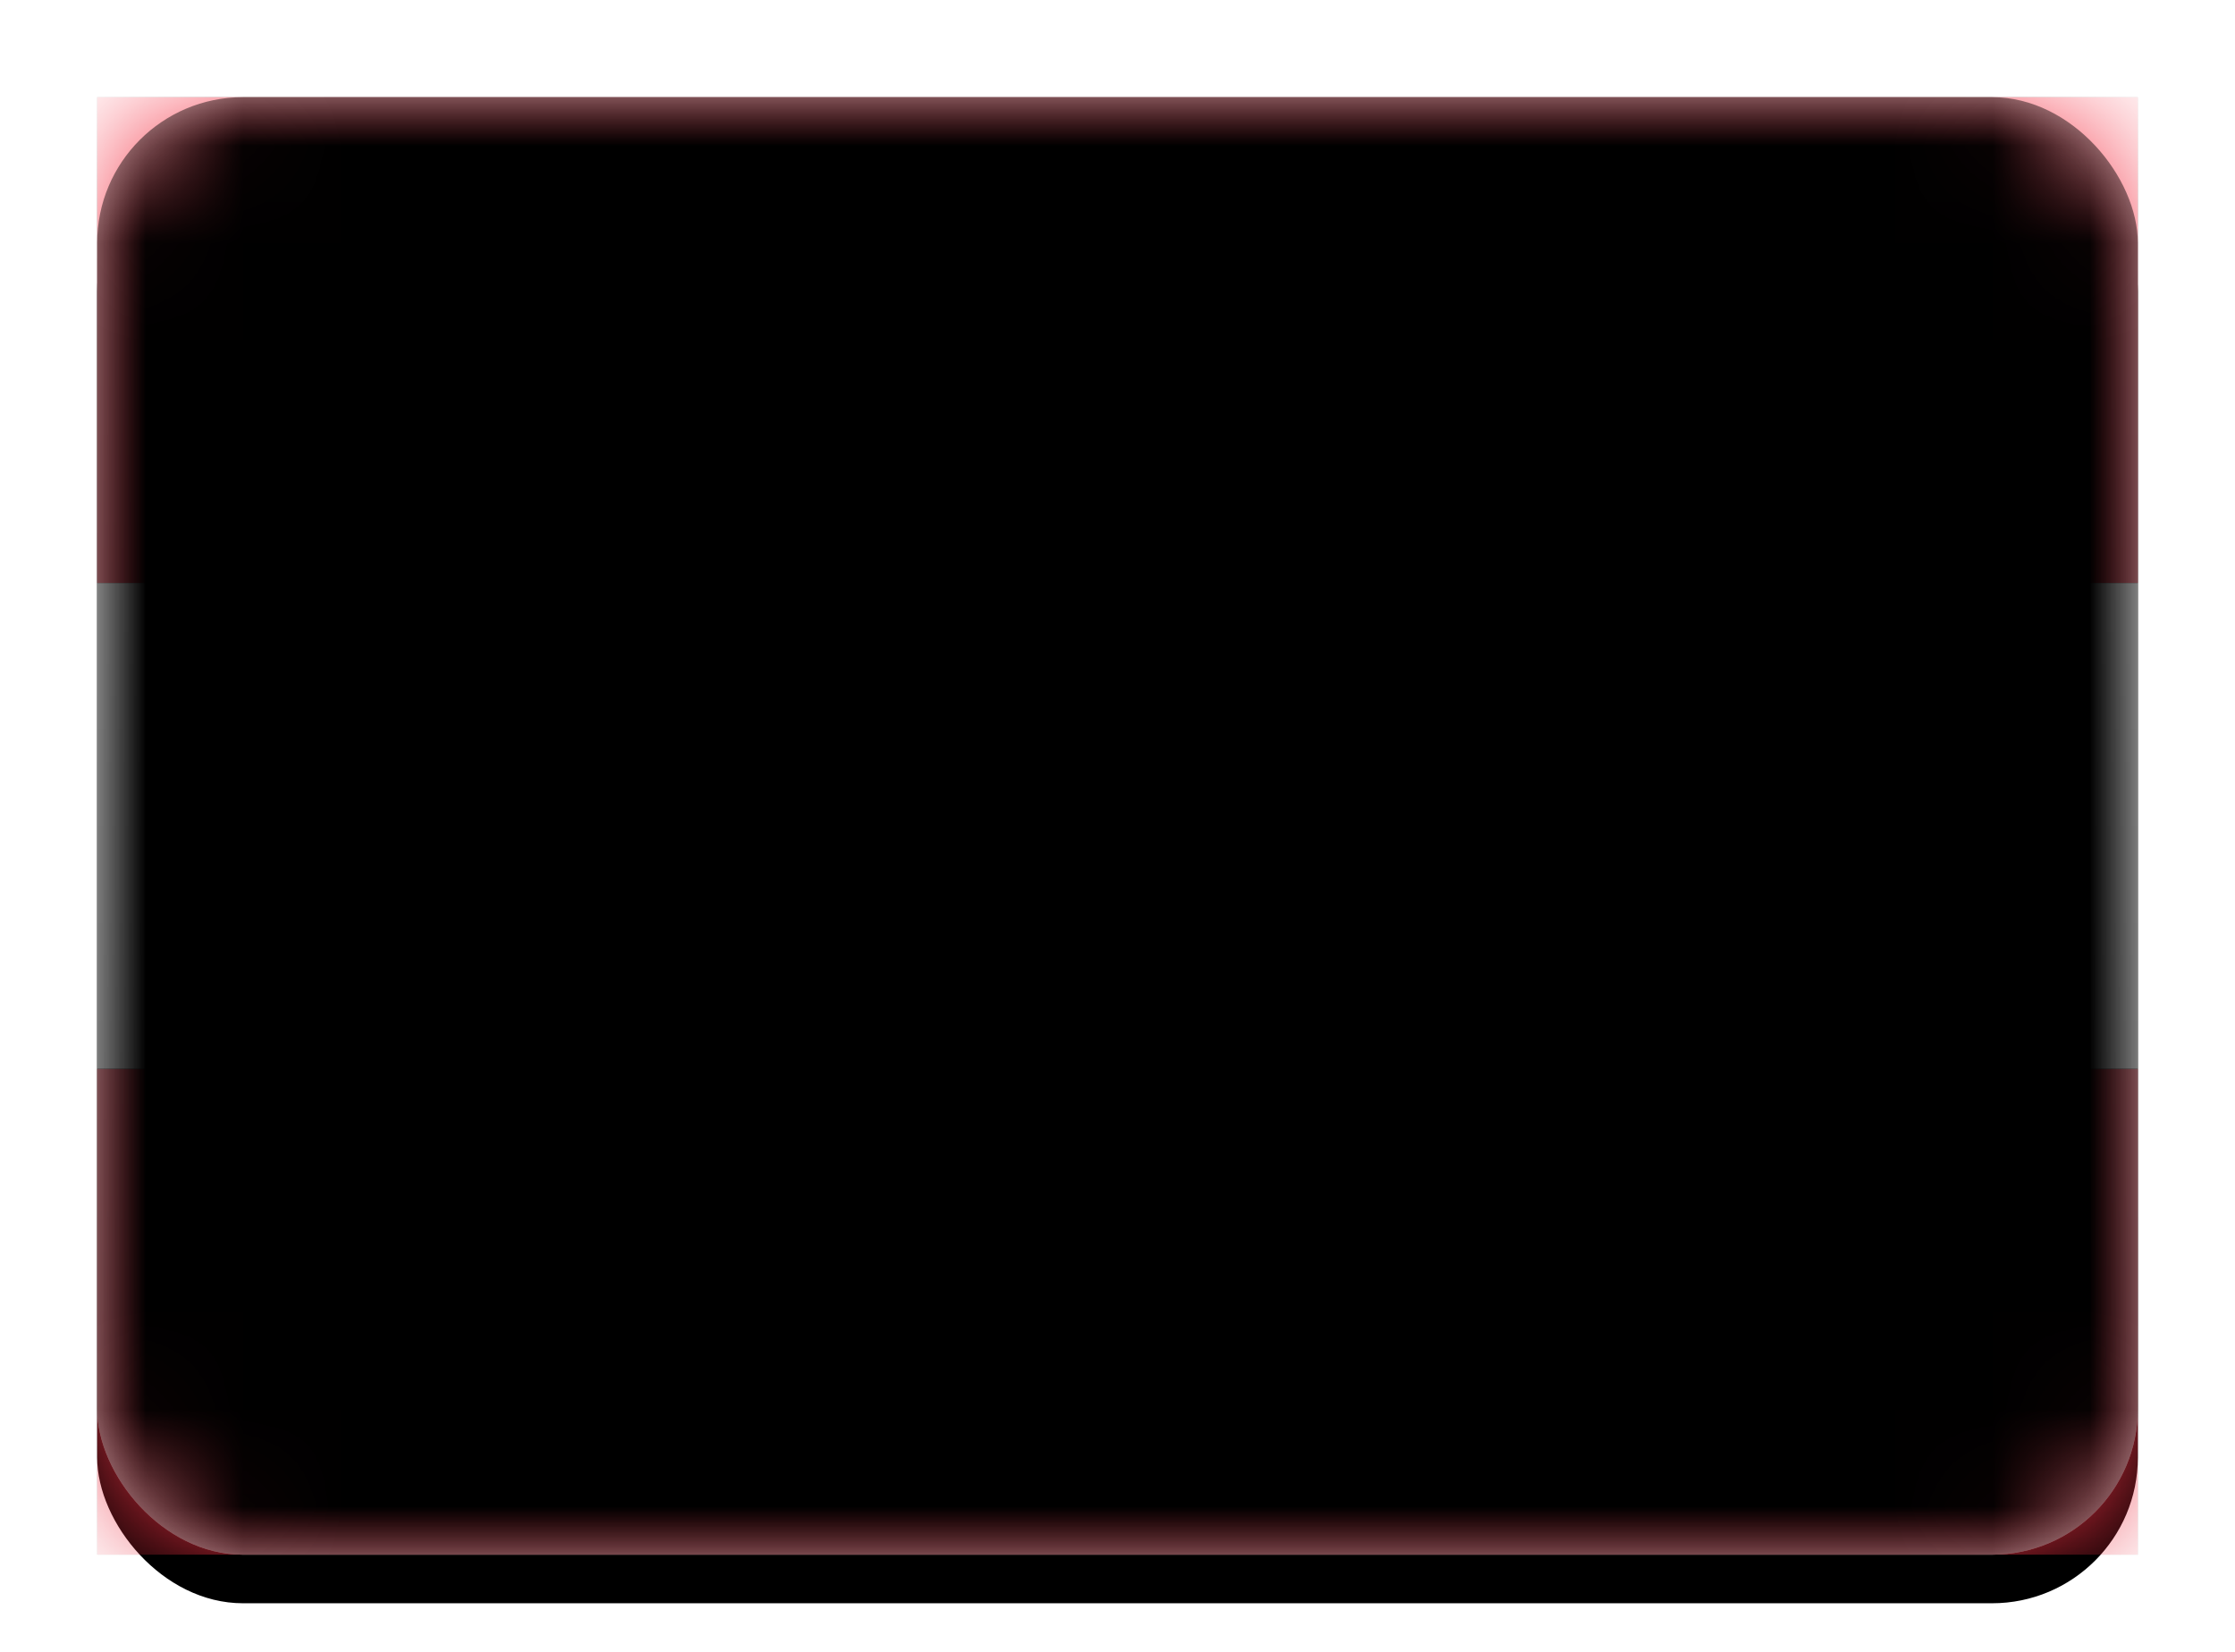 <svg xmlns="http://www.w3.org/2000/svg" xmlns:xlink="http://www.w3.org/1999/xlink" width="23" height="17" viewBox="0 0 23 17">
  <defs>
    <linearGradient id="at-c" x1="50%" x2="50%" y1="0%" y2="100%">
      <stop offset="0%" stop-color="#FFF"/>
      <stop offset="100%" stop-color="#F0F0F0"/>
    </linearGradient>
    <rect id="at-a" width="21" height="15" x="0" y="0" rx="1.5"/>
    <filter id="at-b" width="116.7%" height="123.3%" x="-8.3%" y="-8.3%" filterUnits="objectBoundingBox">
      <feOffset dy=".5" in="SourceAlpha" result="shadowOffsetOuter1"/>
      <feGaussianBlur in="shadowOffsetOuter1" result="shadowBlurOuter1" stdDeviation=".5"/>
      <feColorMatrix in="shadowBlurOuter1" values="0 0 0 0 0   0 0 0 0 0   0 0 0 0 0  0 0 0 0.16 0"/>
    </filter>
    <linearGradient id="at-g" x1="50%" x2="50%" y1="0%" y2="100%">
      <stop offset="0%" stop-color="#F64253"/>
      <stop offset="100%" stop-color="#EA2D3F"/>
    </linearGradient>
    <rect id="at-f" width="21" height="5" x="0" y="0"/>
    <filter id="at-e" width="107.1%" height="130%" x="-3.6%" y="-15%" filterUnits="objectBoundingBox">
      <feMorphology in="SourceAlpha" operator="dilate" radius=".25" result="shadowSpreadOuter1"/>
      <feOffset in="shadowSpreadOuter1" result="shadowOffsetOuter1"/>
      <feColorMatrix in="shadowOffsetOuter1" values="0 0 0 0 0   0 0 0 0 0   0 0 0 0 0  0 0 0 0.06 0"/>
    </filter>
    <rect id="at-i" width="21" height="5" x="0" y="10"/>
    <filter id="at-h" width="107.1%" height="130%" x="-3.6%" y="-15%" filterUnits="objectBoundingBox">
      <feMorphology in="SourceAlpha" operator="dilate" radius=".25" result="shadowSpreadOuter1"/>
      <feOffset in="shadowSpreadOuter1" result="shadowOffsetOuter1"/>
      <feColorMatrix in="shadowOffsetOuter1" values="0 0 0 0 0   0 0 0 0 0   0 0 0 0 0  0 0 0 0.06 0"/>
    </filter>
    <linearGradient id="at-l" x1="50%" x2="50%" y1="0%" y2="100%">
      <stop offset="0%" stop-color="#FFF"/>
      <stop offset="100%" stop-color="#F0F0F0"/>
    </linearGradient>
    <rect id="at-k" width="21" height="5" x="0" y="5"/>
    <filter id="at-j" width="107.1%" height="130%" x="-3.6%" y="-15%" filterUnits="objectBoundingBox">
      <feMorphology in="SourceAlpha" operator="dilate" radius=".25" result="shadowSpreadOuter1"/>
      <feOffset in="shadowSpreadOuter1" result="shadowOffsetOuter1"/>
      <feColorMatrix in="shadowOffsetOuter1" values="0 0 0 0 0   0 0 0 0 0   0 0 0 0 0  0 0 0 0.06 0"/>
    </filter>
    <rect id="at-n" width="21" height="15" x="0" y="0" rx="1.5"/>
    <filter id="at-m" width="102.4%" height="103.3%" x="-1.2%" y="-1.7%" filterUnits="objectBoundingBox">
      <feOffset dy="-.5" in="SourceAlpha" result="shadowOffsetInner1"/>
      <feComposite in="shadowOffsetInner1" in2="SourceAlpha" k2="-1" k3="1" operator="arithmetic" result="shadowInnerInner1"/>
      <feColorMatrix in="shadowInnerInner1" result="shadowMatrixInner1" values="0 0 0 0 0   0 0 0 0 0   0 0 0 0 0  0 0 0 0.04 0"/>
      <feOffset dy=".5" in="SourceAlpha" result="shadowOffsetInner2"/>
      <feComposite in="shadowOffsetInner2" in2="SourceAlpha" k2="-1" k3="1" operator="arithmetic" result="shadowInnerInner2"/>
      <feColorMatrix in="shadowInnerInner2" result="shadowMatrixInner2" values="0 0 0 0 1   0 0 0 0 1   0 0 0 0 1  0 0 0 0.12 0"/>
      <feMerge>
        <feMergeNode in="shadowMatrixInner1"/>
        <feMergeNode in="shadowMatrixInner2"/>
      </feMerge>
    </filter>
  </defs>
  <g fill="none" fill-rule="evenodd" transform="translate(1 1)">
    <mask id="at-d" fill="#fff">
      <use xlink:href="#at-a"/>
    </mask>
    <use fill="#000" filter="url(#at-b)" xlink:href="#at-a"/>
    <use fill="url(#at-c)" xlink:href="#at-a"/>
    <g mask="url(#at-d)">
      <use fill="#000" filter="url(#at-e)" xlink:href="#at-f"/>
      <use fill="url(#at-g)" xlink:href="#at-f"/>
    </g>
    <g mask="url(#at-d)">
      <use fill="#000" filter="url(#at-h)" xlink:href="#at-i"/>
      <use fill="url(#at-g)" xlink:href="#at-i"/>
    </g>
    <g mask="url(#at-d)">
      <use fill="#000" filter="url(#at-j)" xlink:href="#at-k"/>
      <use fill="url(#at-l)" xlink:href="#at-k"/>
    </g>
    <g fill="#000" mask="url(#at-d)">
      <use filter="url(#at-m)" xlink:href="#at-n"/>
    </g>
  </g>
</svg>
